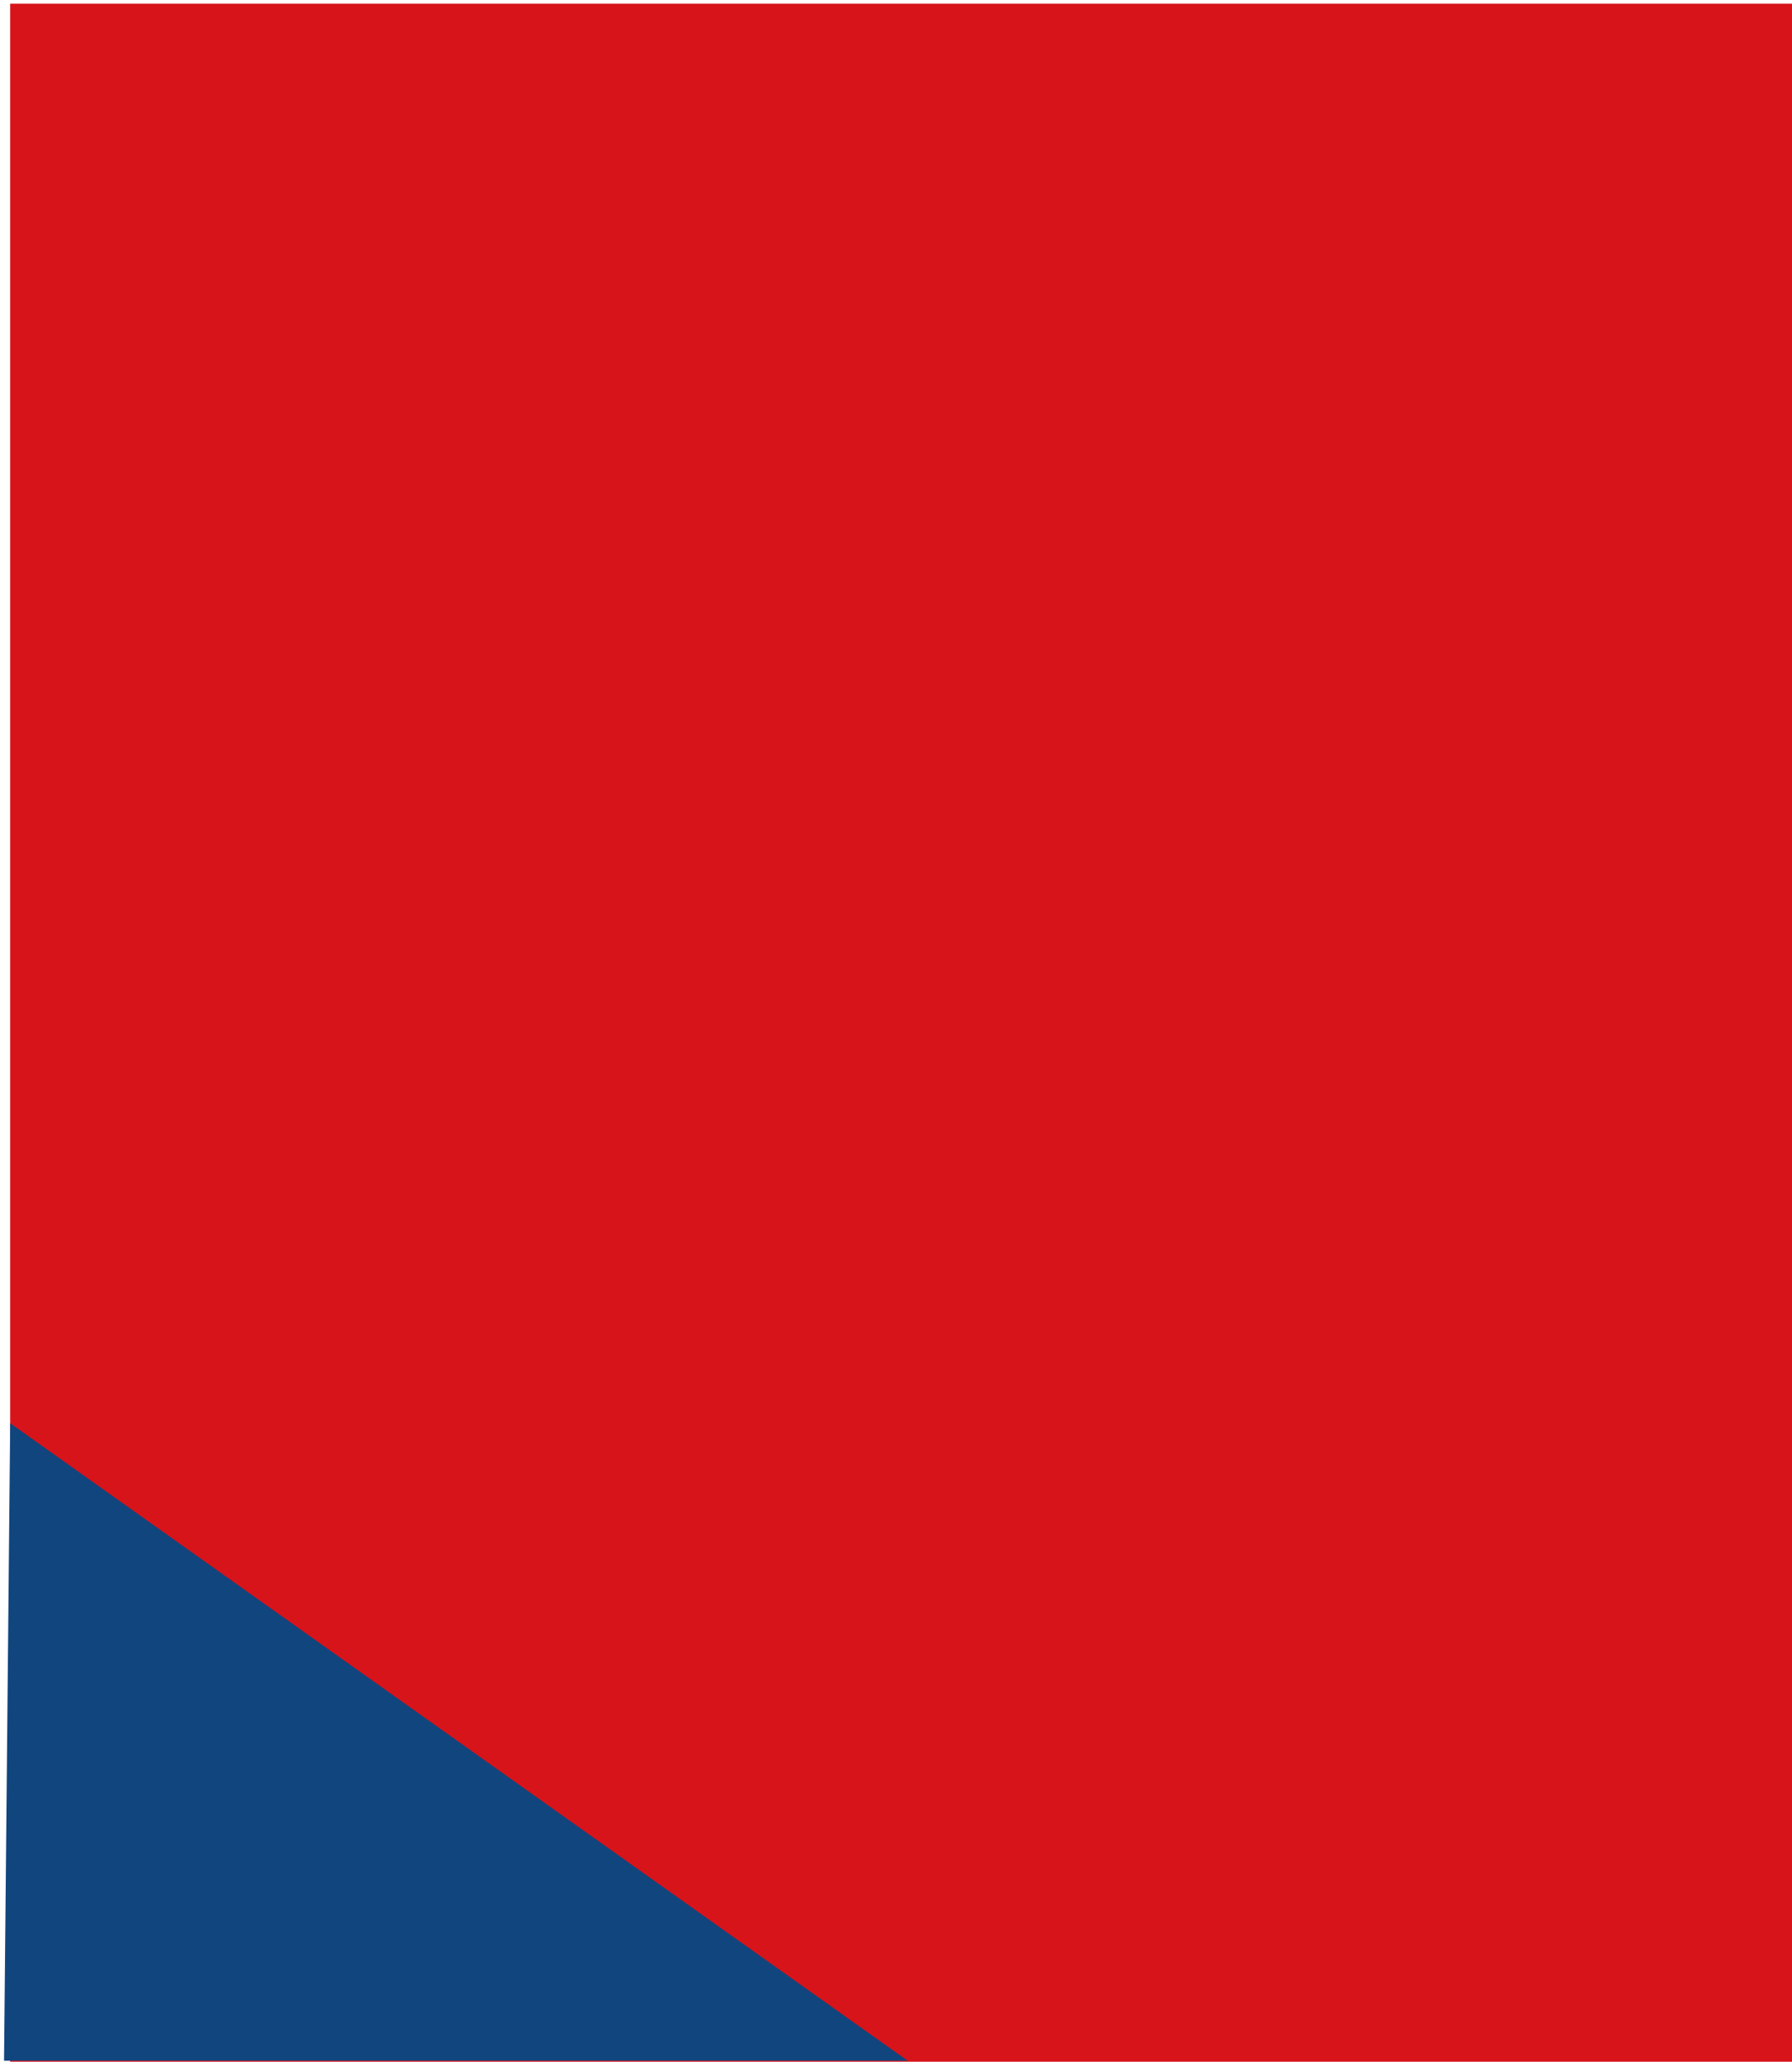 <svg width="352" height="405" viewBox="0 0 352 405" fill="none" xmlns="http://www.w3.org/2000/svg">
<rect width="350" height="404.16" transform="translate(2 0.73)" fill="#D7141A"/>
<path d="M2 279.5L0.794 404.694L178.295 404.694L2 279.5Z" fill="#11457E"/>
</svg>
